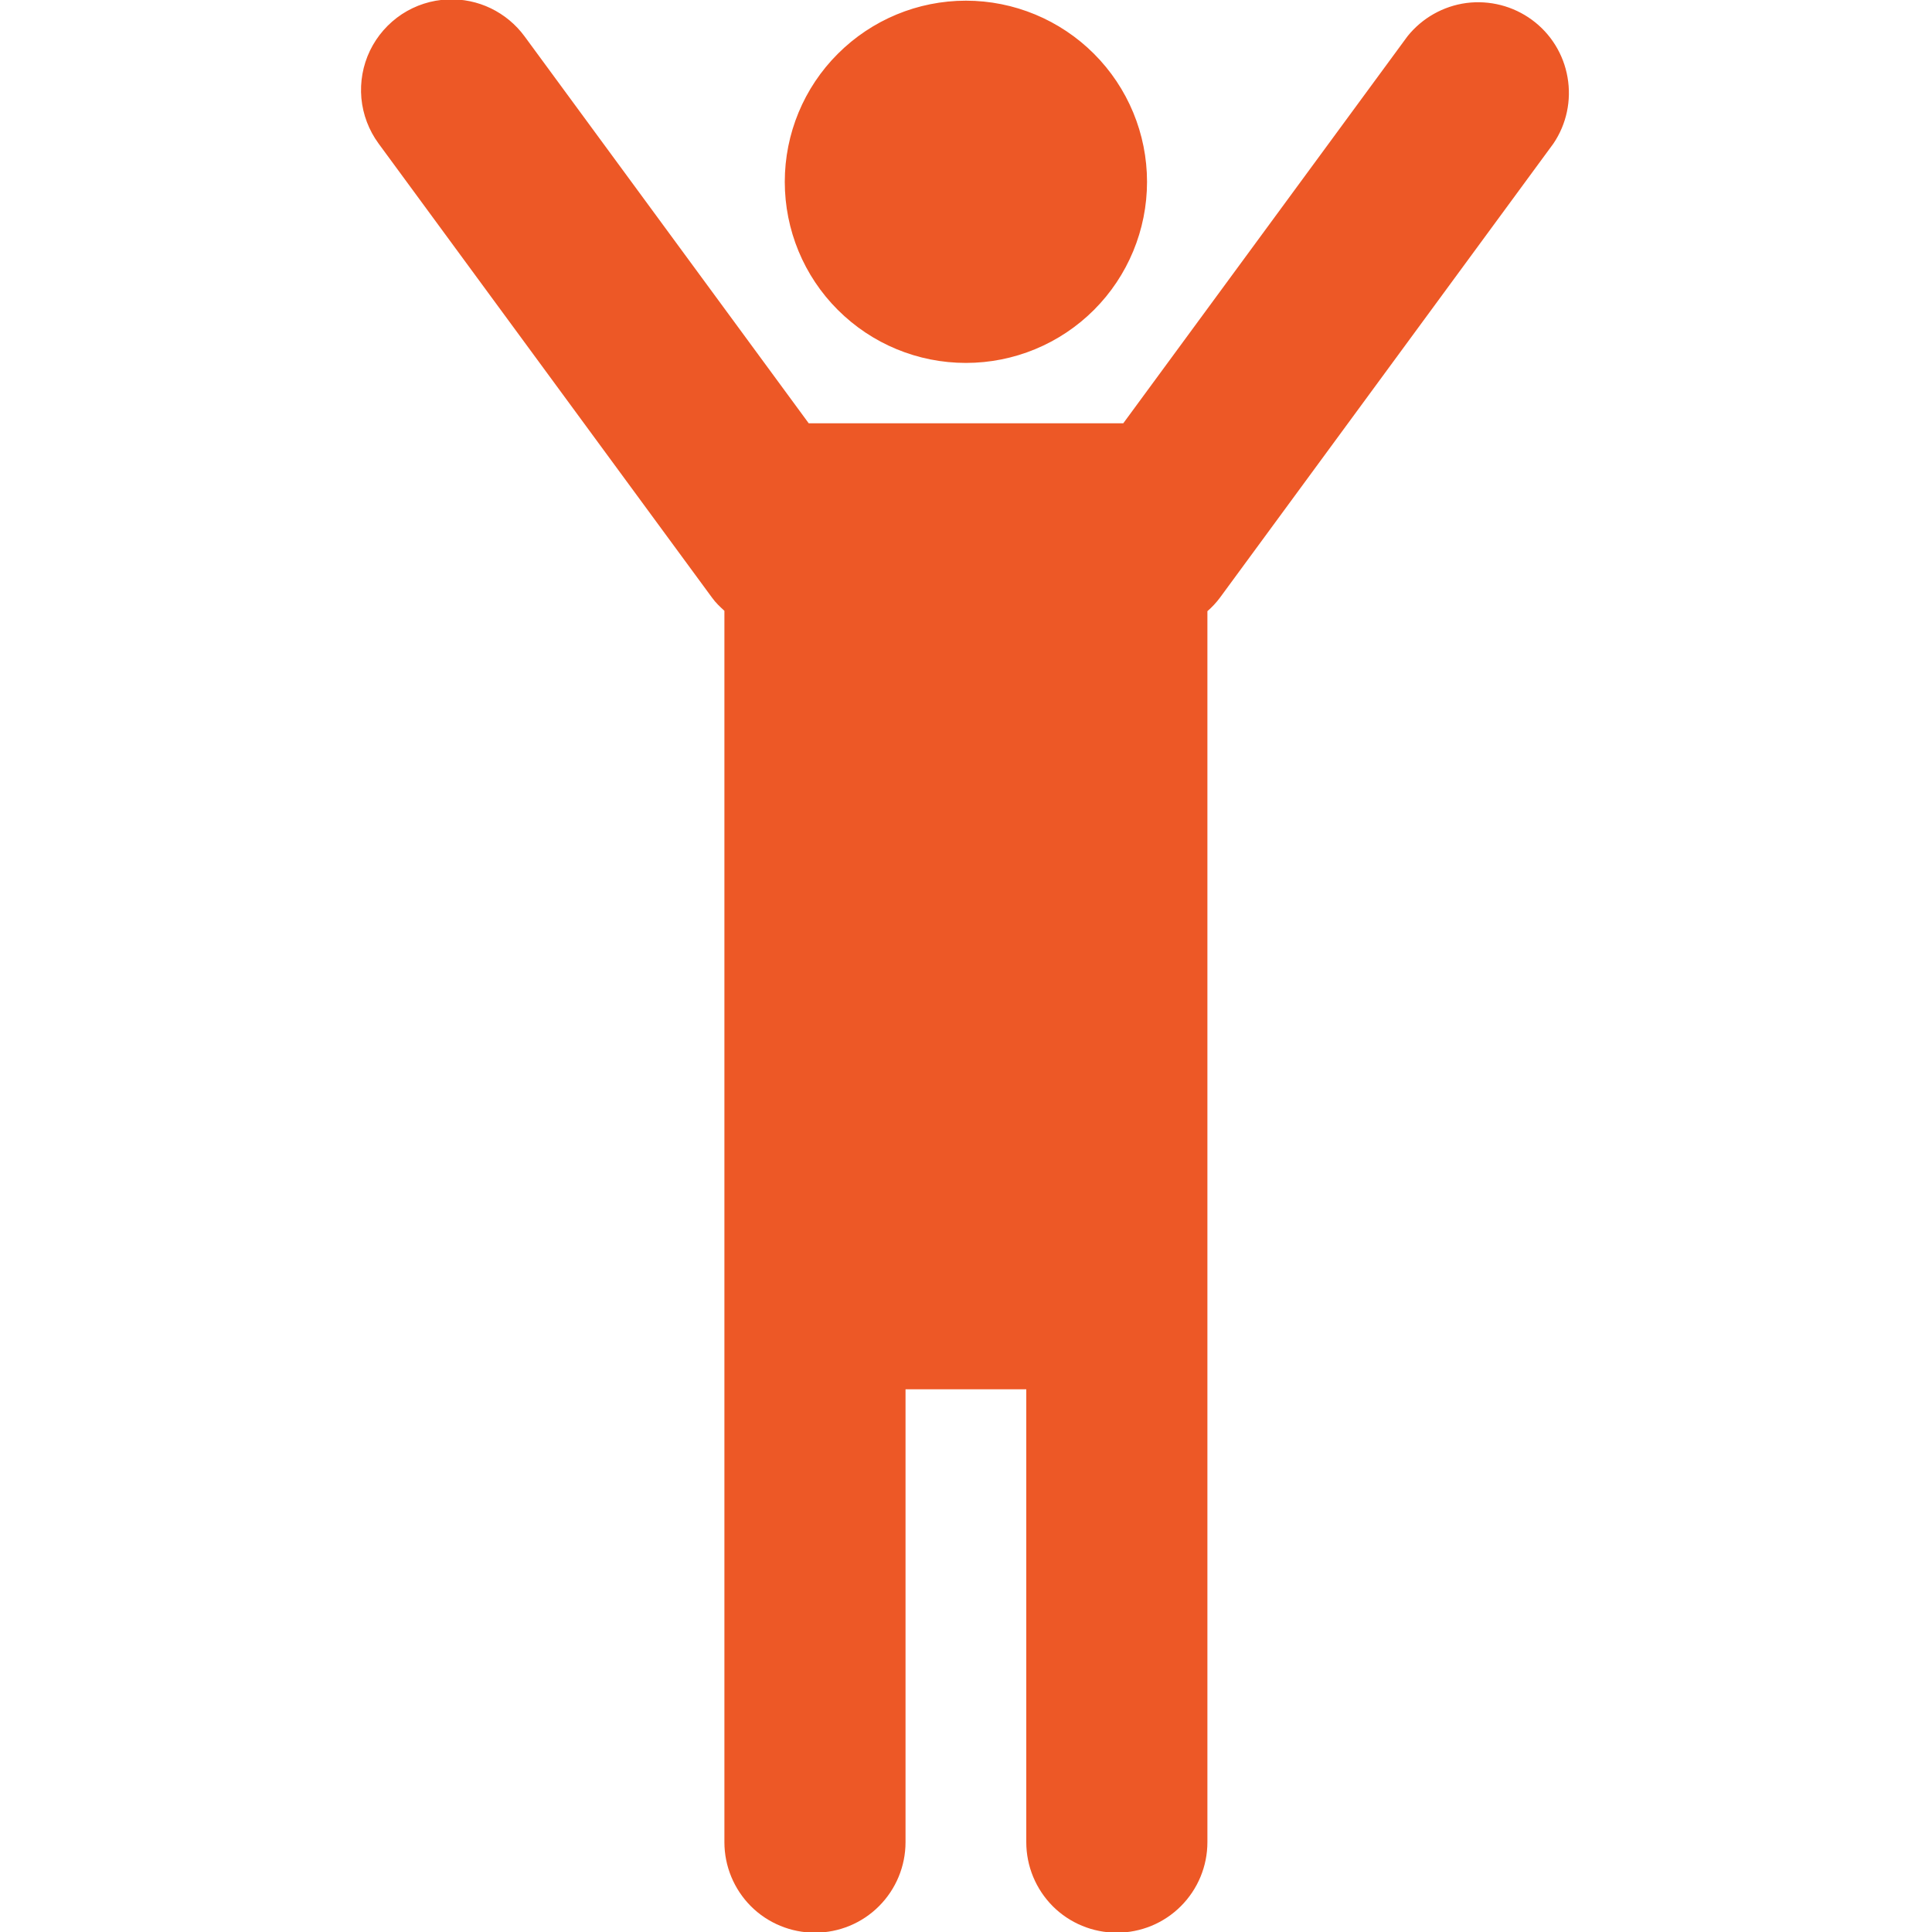 <svg width="20" height="20" viewBox="0 0 20 20" fill="none" xmlns="http://www.w3.org/2000/svg">
<g clip-path="url(#clip0_89_134)">
<path d="M4.636 -0.006C4.466 0.001 4.302 0.054 4.16 0.147C4.018 0.241 3.904 0.371 3.83 0.524C3.756 0.678 3.726 0.848 3.741 1.017C3.757 1.187 3.818 1.348 3.919 1.486L7.371 6.187C7.408 6.239 7.454 6.282 7.499 6.323V19.07C7.499 19.319 7.598 19.557 7.773 19.733C7.949 19.909 8.188 20.007 8.436 20.007C8.685 20.007 8.923 19.909 9.099 19.733C9.275 19.557 9.374 19.319 9.374 19.07V14.382H10.624V19.07C10.624 19.319 10.723 19.557 10.898 19.733C11.074 19.909 11.313 20.007 11.561 20.007C11.81 20.007 12.048 19.909 12.224 19.733C12.4 19.557 12.499 19.319 12.499 19.07V6.327C12.547 6.285 12.591 6.238 12.629 6.187L16.081 1.486C16.217 1.285 16.269 1.039 16.227 0.8C16.186 0.562 16.054 0.348 15.858 0.205C15.663 0.062 15.42 -0 15.18 0.031C14.94 0.063 14.721 0.187 14.57 0.376L11.628 4.382H8.372L5.43 0.376C5.339 0.252 5.219 0.153 5.081 0.086C4.942 0.019 4.79 -0.012 4.636 -0.006ZM9.999 0.007C9.501 0.007 9.025 0.205 8.673 0.557C8.321 0.908 8.124 1.385 8.124 1.882C8.124 2.38 8.321 2.857 8.673 3.208C9.025 3.56 9.501 3.757 9.999 3.757C10.496 3.757 10.973 3.56 11.325 3.208C11.676 2.857 11.874 2.38 11.874 1.882C11.874 1.385 11.676 0.908 11.325 0.557C10.973 0.205 10.496 0.007 9.999 0.007Z" fill="#ED5826"/>
</g>
<defs>
<clipPath id="clip0_89_134">
<rect width="20" height="20" fill="white"/>
</clipPath>
</defs>
</svg>
